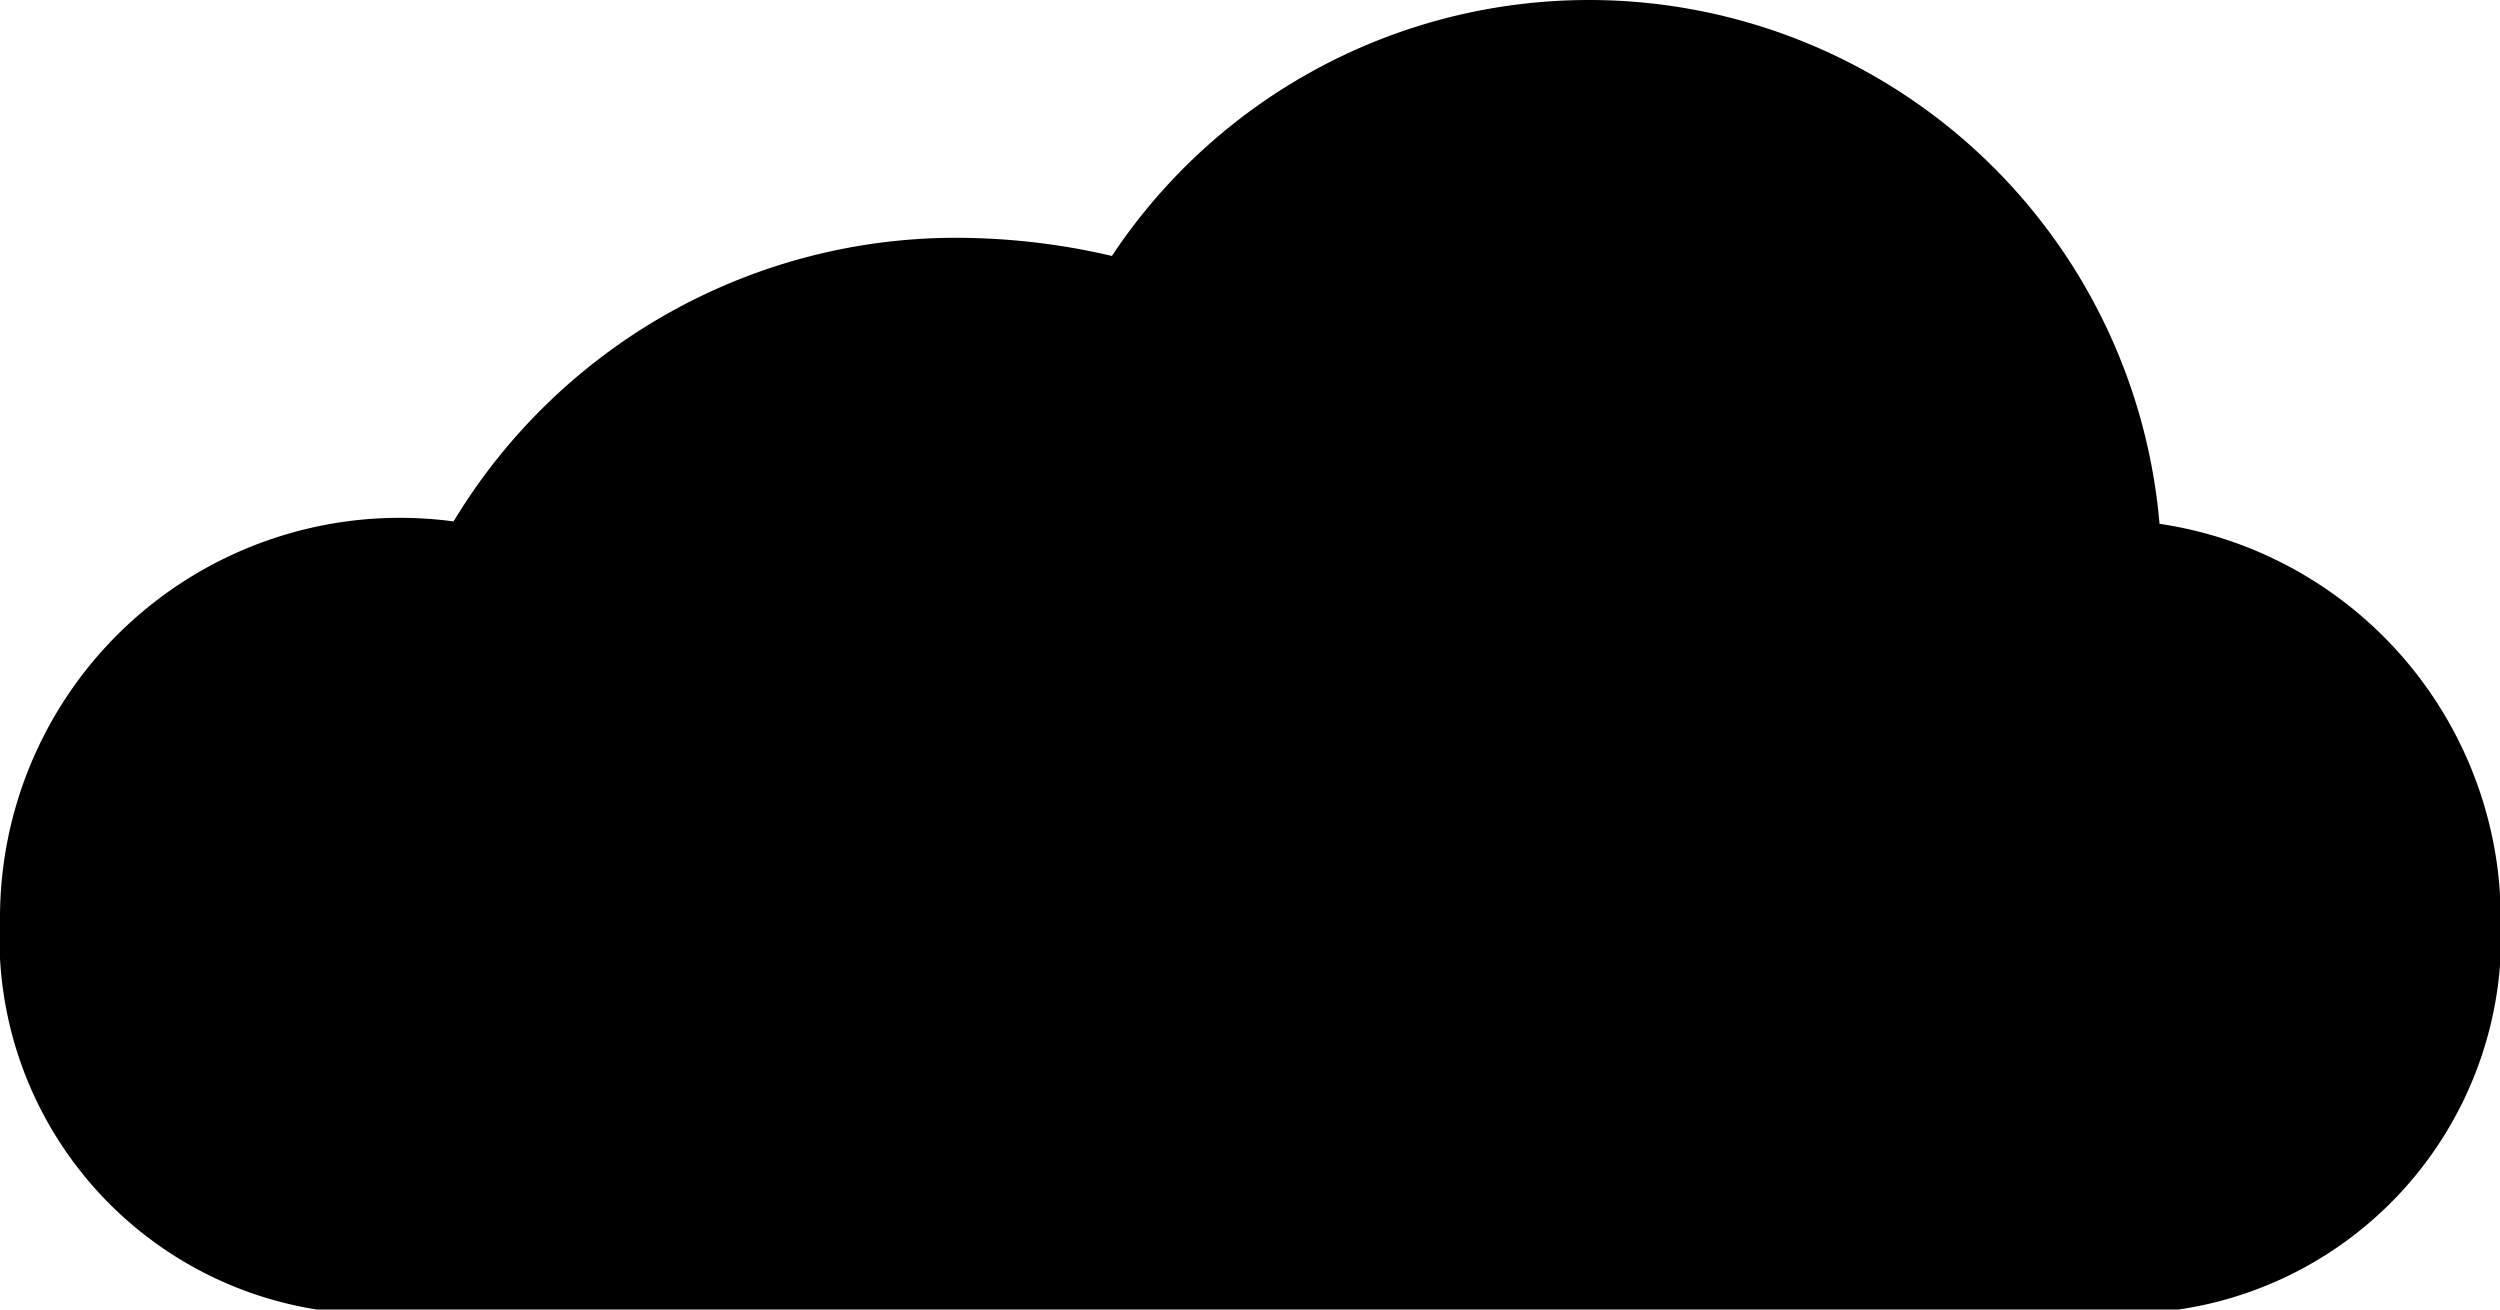 <svg id="Layer_1" data-name="Layer 1" xmlns="http://www.w3.org/2000/svg" viewBox="0 0 21 11"><title>tools-cloud</title><g id="_-" data-name="-"><g id="intranet.st.5"><g id="Aside-Left"><g id="Group-9"><g id="Group-13"><g id="Group-10"><g id="Group-25"><path id="Shape" d="M21,7.7c0-.07,0-0.13,0-0.19a3.36,3.36,0,0,0-2.86-3.11,4.81,4.81,0,0,0-8.8-2.25A5.74,5.74,0,0,0,8.19,2,4.93,4.93,0,0,0,3.81,4.38,3.36,3.36,0,0,0,0,7.71,3.16,3.16,0,0,0,2.66,11c0.24,0,1,0,1,0H17.21S18,11,18.3,11A3.17,3.17,0,0,0,21,8.11h0V8c0-.09,0-0.19,0-0.28h0Z"/></g></g></g></g></g></g></g></svg>